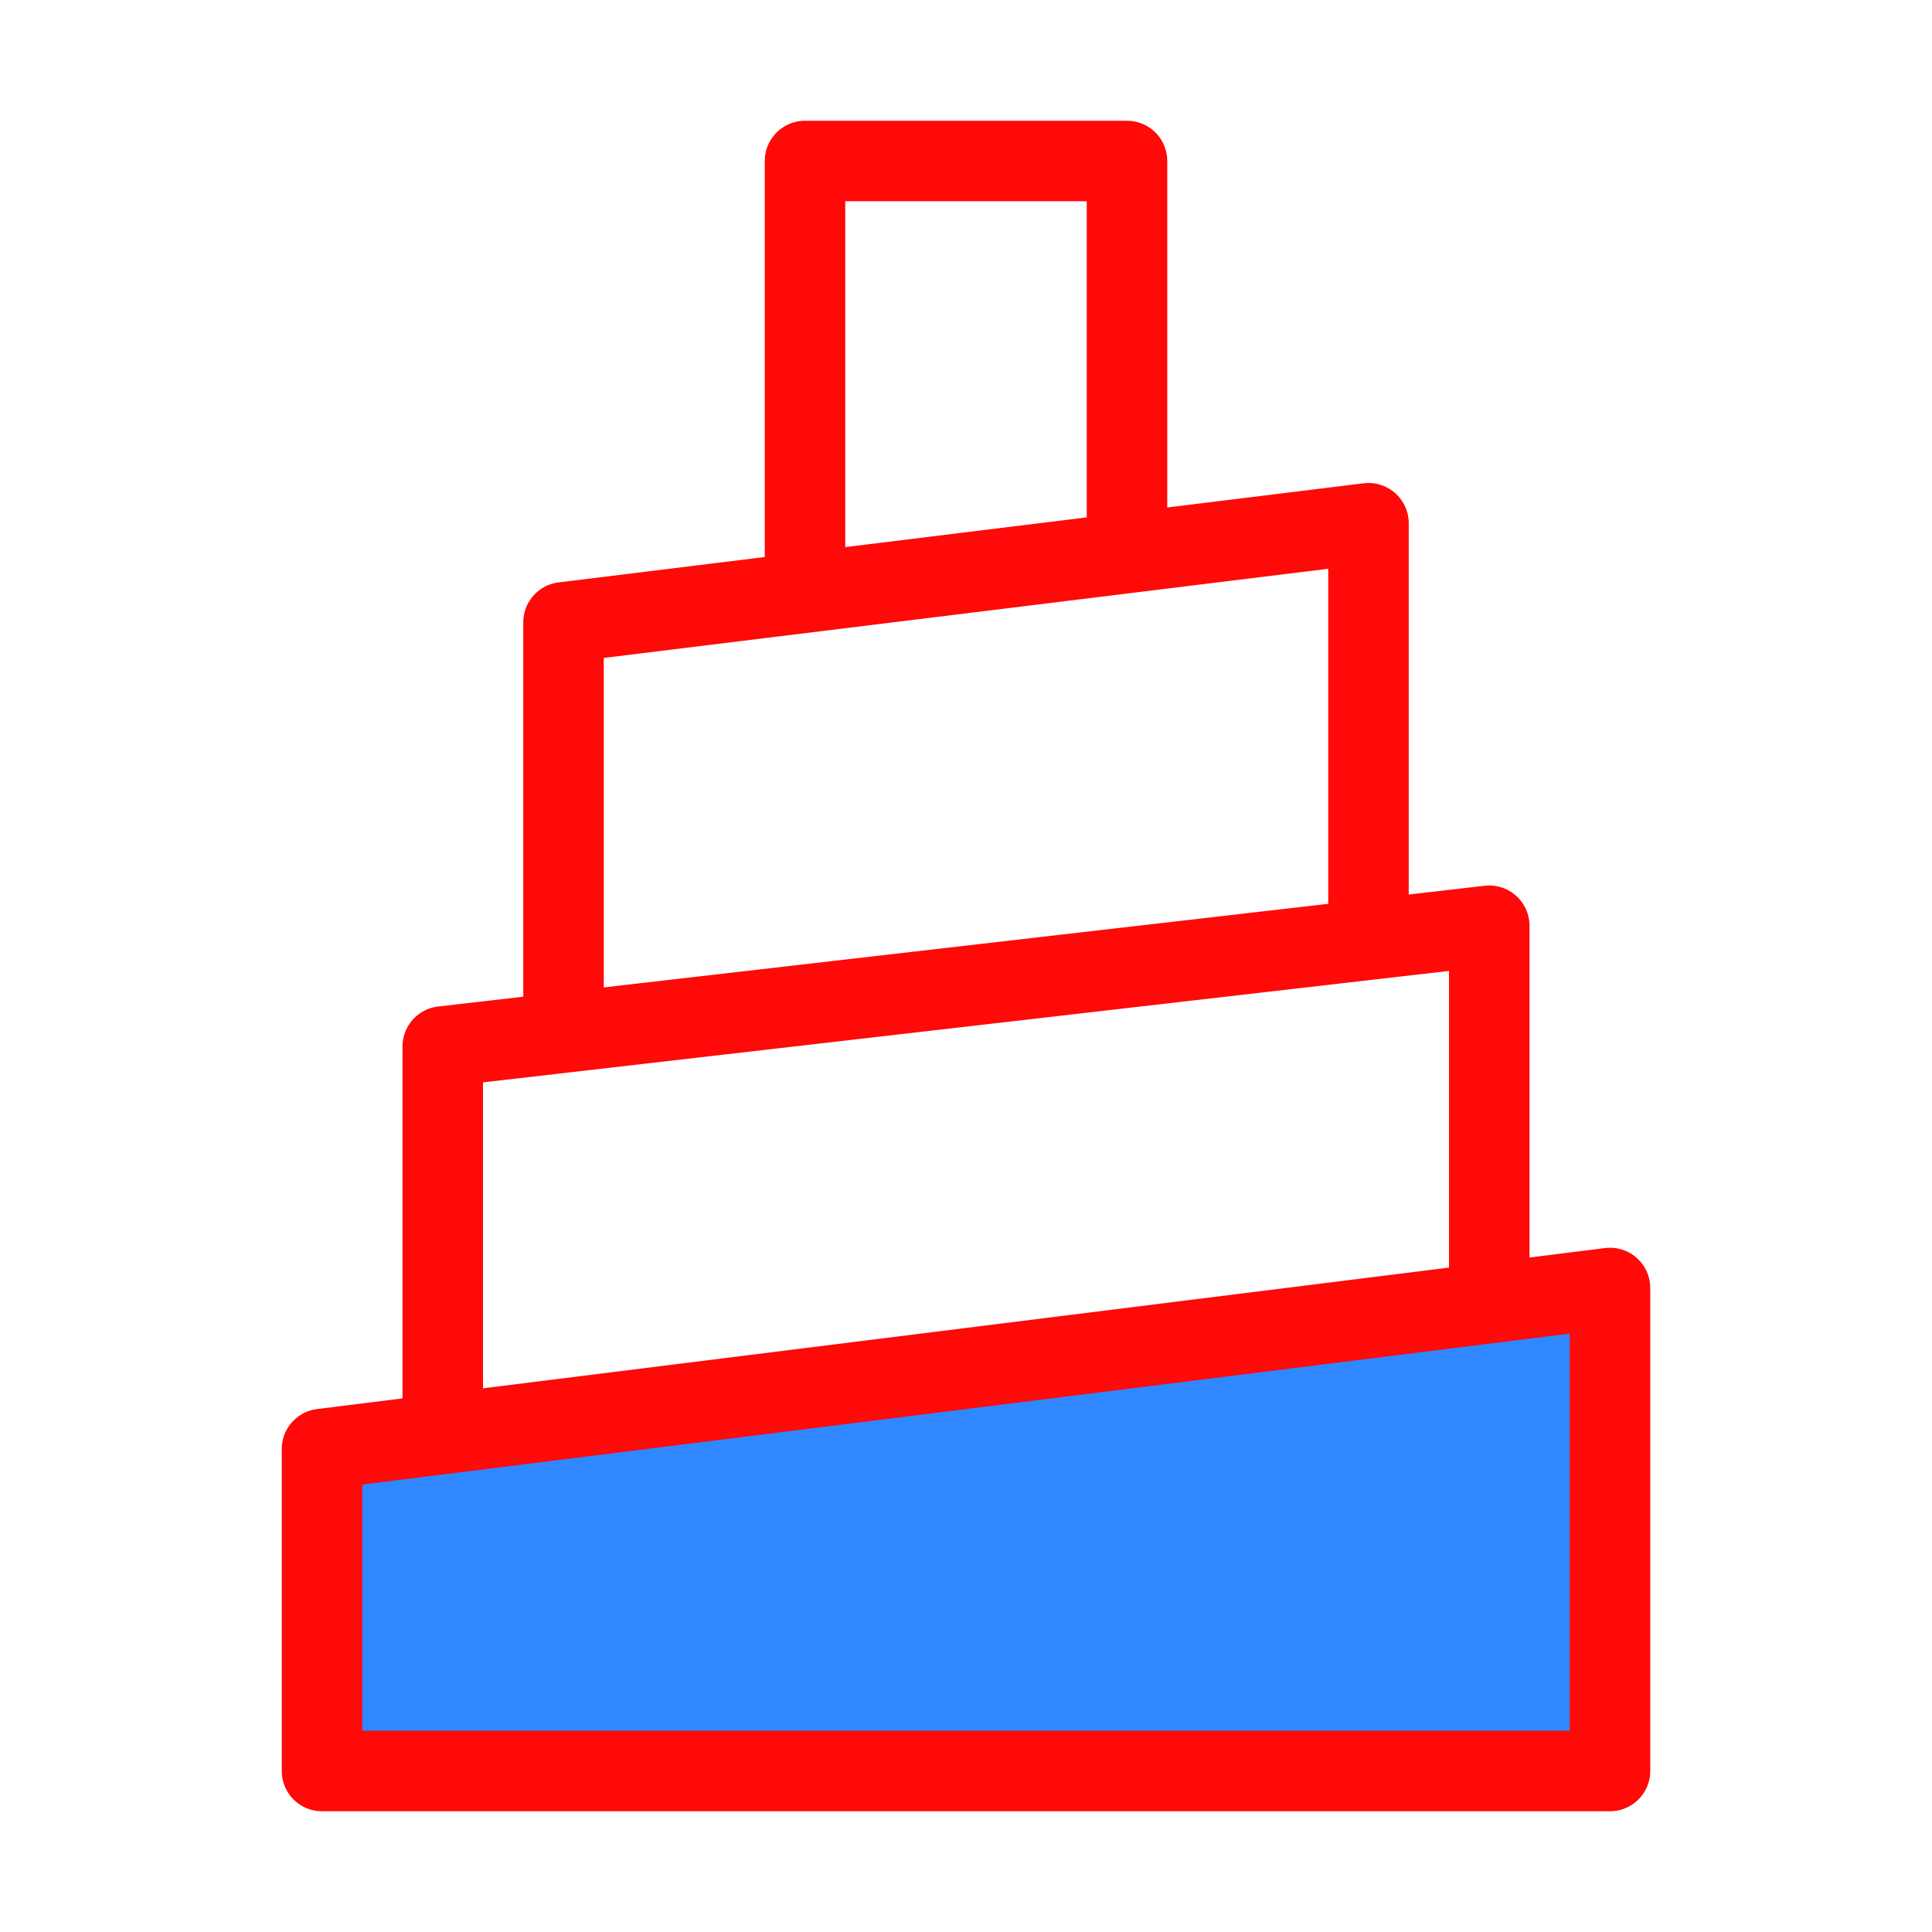 <?xml version="1.0" encoding="UTF-8"?><svg width="24" height="24" viewBox="0 0 48 48" fill="none" xmlns="http://www.w3.org/2000/svg"><path d="M20 14.5V4L28 4V13.5" stroke="#FF0909" stroke-width="2" stroke-linejoin="round"/><path d="M14 25V15.462L34 13V23" stroke="#FF0909" stroke-width="2" stroke-linejoin="round"/><path d="M11 35V26L37 23V32" stroke="#FF0909" stroke-width="2" stroke-linejoin="round"/><path d="M40 44H8V36L40 32V44Z" fill="#2F88FF" stroke="#FF0909" stroke-width="2" stroke-linejoin="round"/></svg>